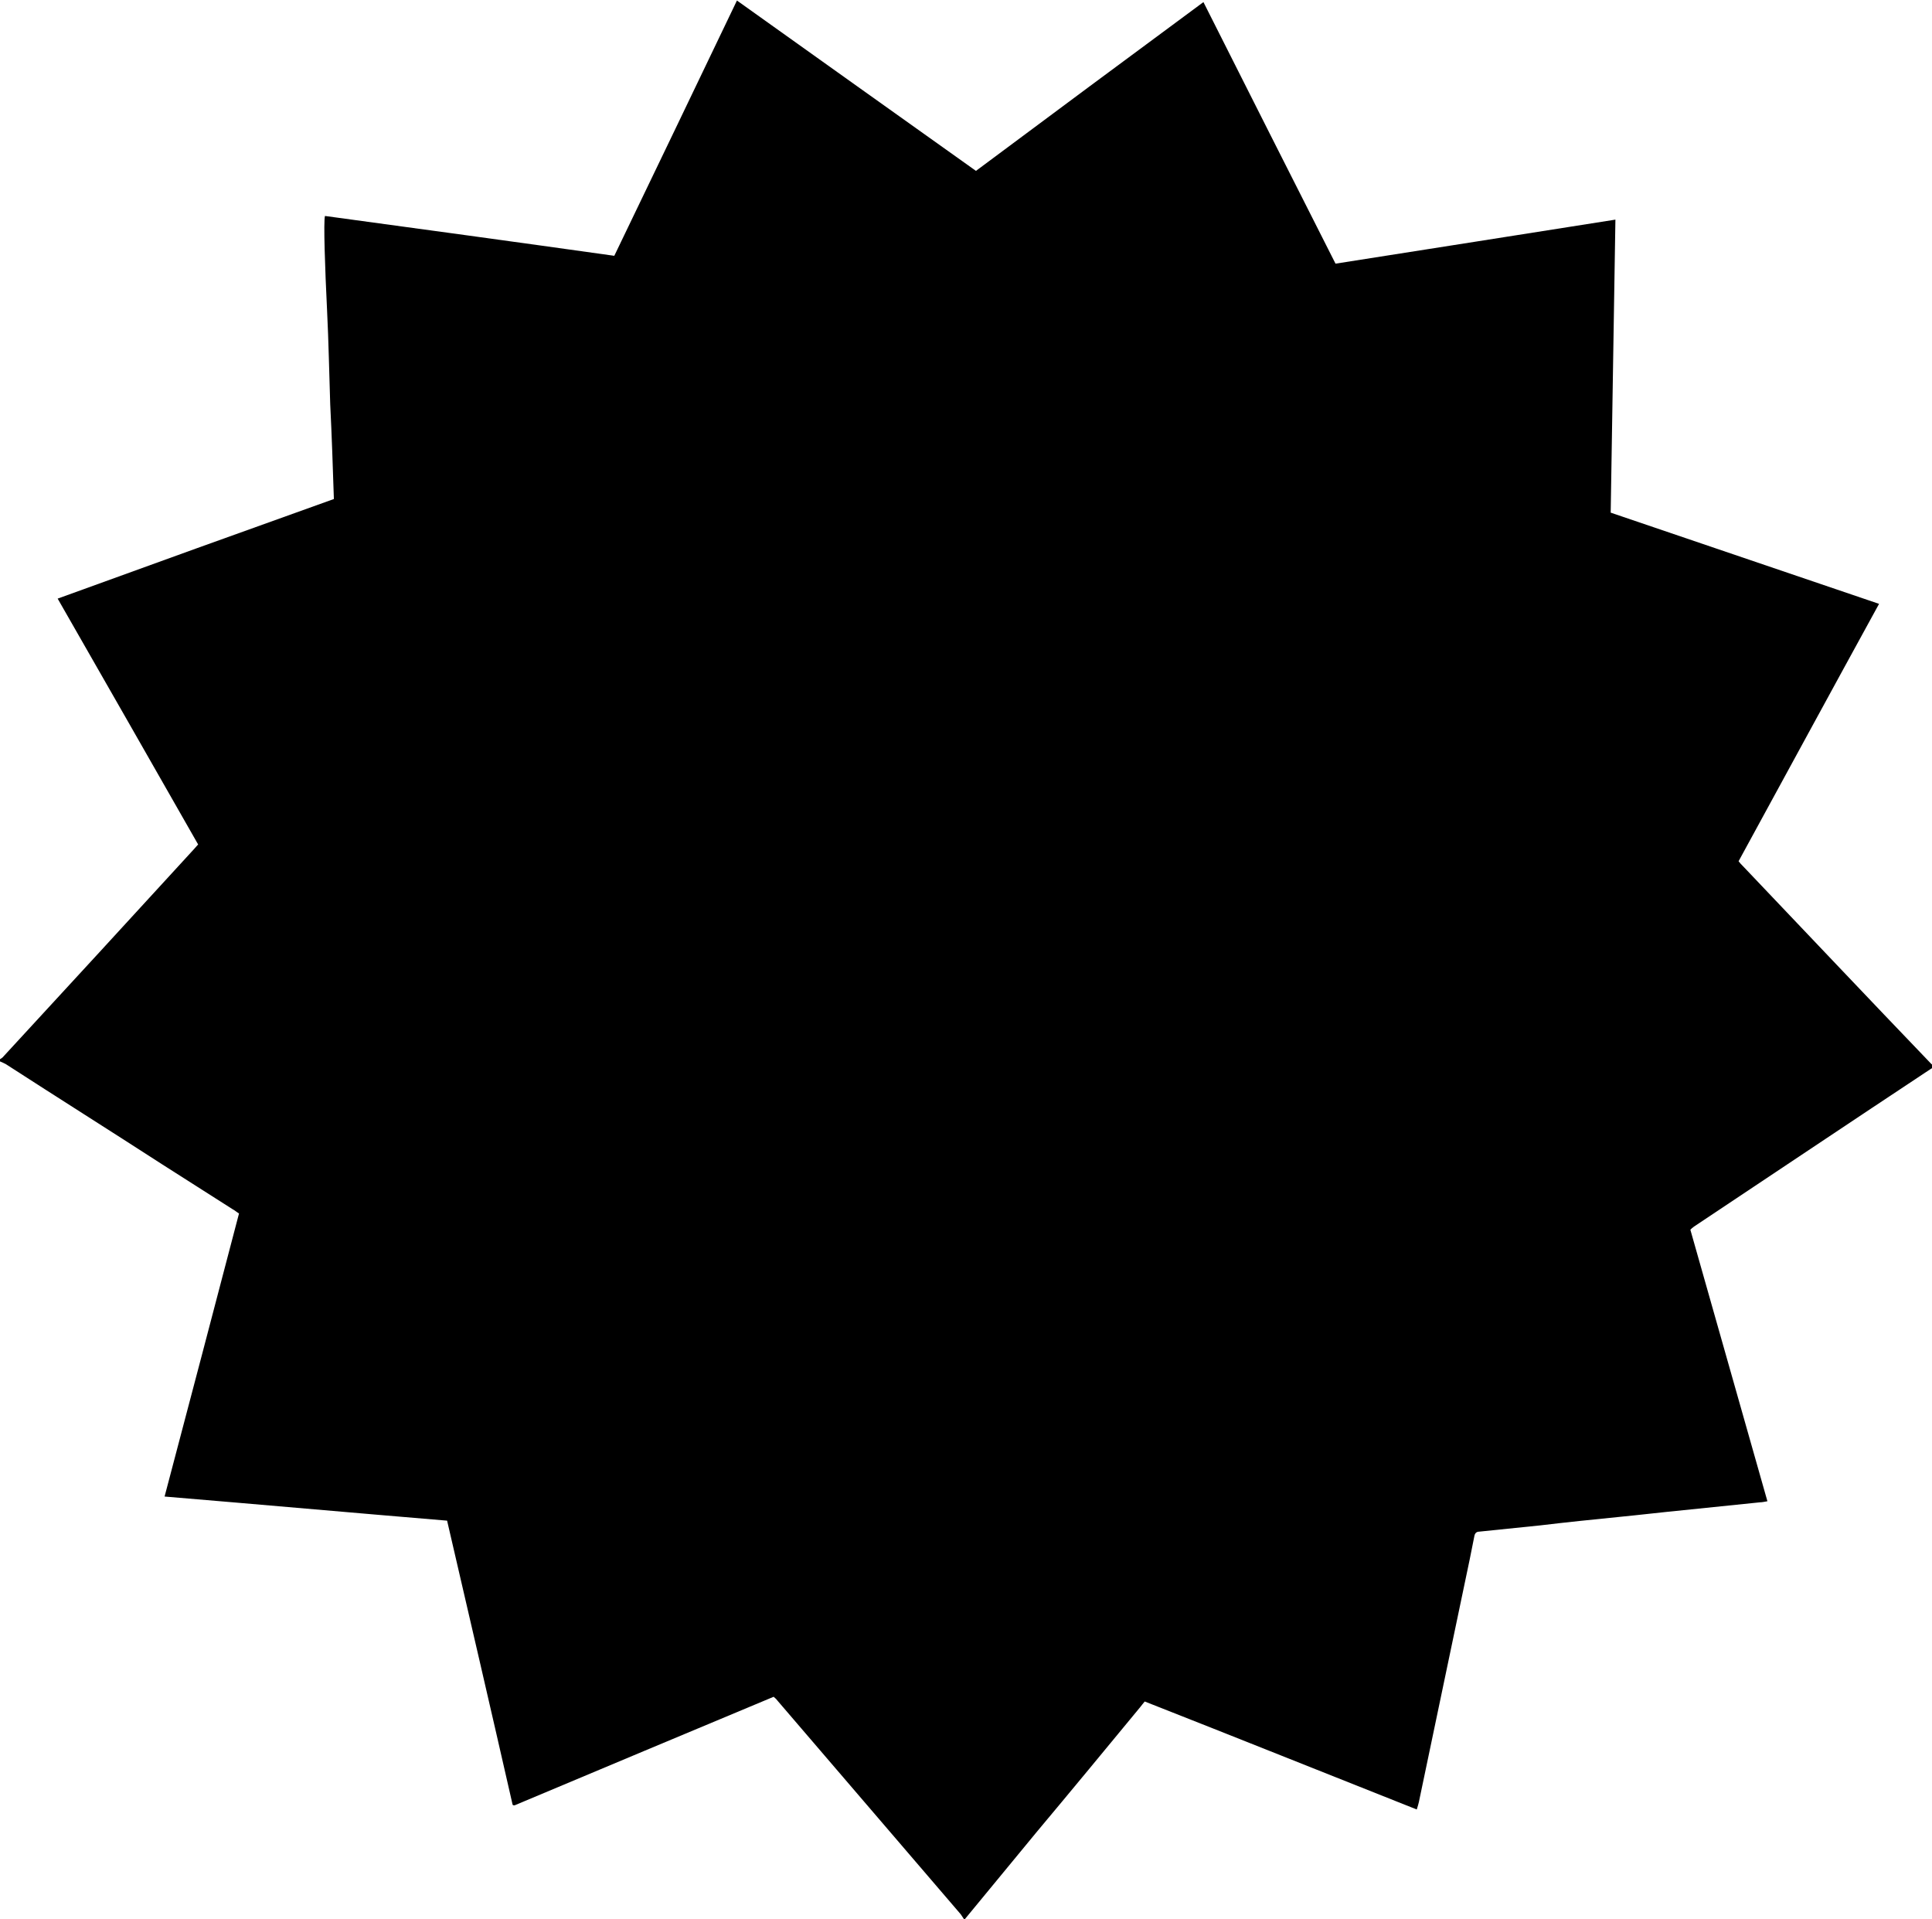 <?xml version="1.0" encoding="utf-8"?>
<!-- Generator: Adobe Illustrator 26.5.0, SVG Export Plug-In . SVG Version: 6.00 Build 0)  -->
<svg version="1.1" id="Layer_2_xA0_Image_00000048492902789785491320000008385814627763018637_"
	 xmlns="http://www.w3.org/2000/svg" xmlns:xlink="http://www.w3.org/1999/xlink" x="0px" y="0px" viewBox="0 0 368.6 366.1"
	 style="enable-background:new 0 0 368.6 366.1;" xml:space="preserve">
<g>
	<path d="M184.1,366.1c-0.1,0-0.2,0-0.2,0c-0.2-0.3-0.4-0.6-0.6-0.9c-11.7-13.6-23.3-27.2-35-40.8c-0.2-0.3-0.5-0.5-0.7-0.7
		c-16.5,6.9-33,13.8-49.4,20.7c0,0-0.1,0-0.1,0s-0.1,0-0.1,0c0,0-0.1,0-0.2-0.1c-4.1-18-8.3-36.1-12.5-54.2
		c-18-1.5-35.9-3.1-53.9-4.6c4.8-18.1,9.5-36.1,14.2-54c-0.5-0.3-0.8-0.6-1.2-0.8c-4.5-2.9-9-5.7-13.5-8.6
		C21,215.7,11,209.4,1.1,203c-0.4-0.2-0.8-0.4-1.3-0.6c0-0.1,0-0.2,0-0.2c0.3-0.2,0.7-0.4,0.9-0.7C12.8,188.4,24.9,175.2,37,162
		c0.3-0.3,0.5-0.6,0.8-0.9C28.9,145.5,20,129.9,11,114.2c17.6-6.4,35.1-12.7,52.7-19c-0.2-6.1-0.4-12.1-0.7-18.1
		c-0.2-5.9-0.3-11.9-0.6-17.9c-0.4-8.1-0.7-17-0.4-18c18.4,2.5,36.7,5,55.2,7.6c7.8-16.2,15.6-32.4,23.4-48.7
		c15.3,10.9,30.4,21.7,45.6,32.5c14.5-10.8,28.9-21.5,43.4-32.2c8.4,16.7,16.8,33.3,25.2,49.9c17.9-2.8,35.6-5.6,53.4-8.4
		c-0.3,18.7-0.6,37.3-0.9,55.9c17.1,5.8,34.1,11.6,51.2,17.4c-9,16.4-17.9,32.8-26.8,49.1c0.3,0.4,0.5,0.6,0.8,0.9
		c12,12.6,23.9,25.2,35.9,37.7c0.1,0.1,0.2,0.2,0.4,0.3c0,0.2,0,0.3,0,0.5c-0.1,0.1-0.3,0.1-0.4,0.2c-15.1,10-30.2,20.1-45.2,30.1
		c-0.3,0.2-0.5,0.4-0.7,0.6c4.9,17.3,9.8,34.5,14.7,51.8c-0.6,0.1-1,0.2-1.4,0.2c-4.9,0.5-9.7,1-14.6,1.5c-4.1,0.4-8.3,0.9-12.4,1.3
		c-5,0.5-9.9,1-14.9,1.6c-3.9,0.4-7.8,0.8-11.7,1.2c-0.5,0-0.8,0.3-0.9,0.8c-0.3,1.5-0.6,3-0.9,4.5c-3.2,15.4-6.5,30.9-9.7,46.3
		c-0.1,0.4-0.2,0.8-0.4,1.4c-17.4-6.9-34.6-13.8-51.9-20.6c-0.3,0.4-0.6,0.7-0.8,1c-6.6,8-13.2,16-19.9,24
		C193.2,355.1,188.6,360.6,184.1,366.1z"/>
</g>
</svg>
